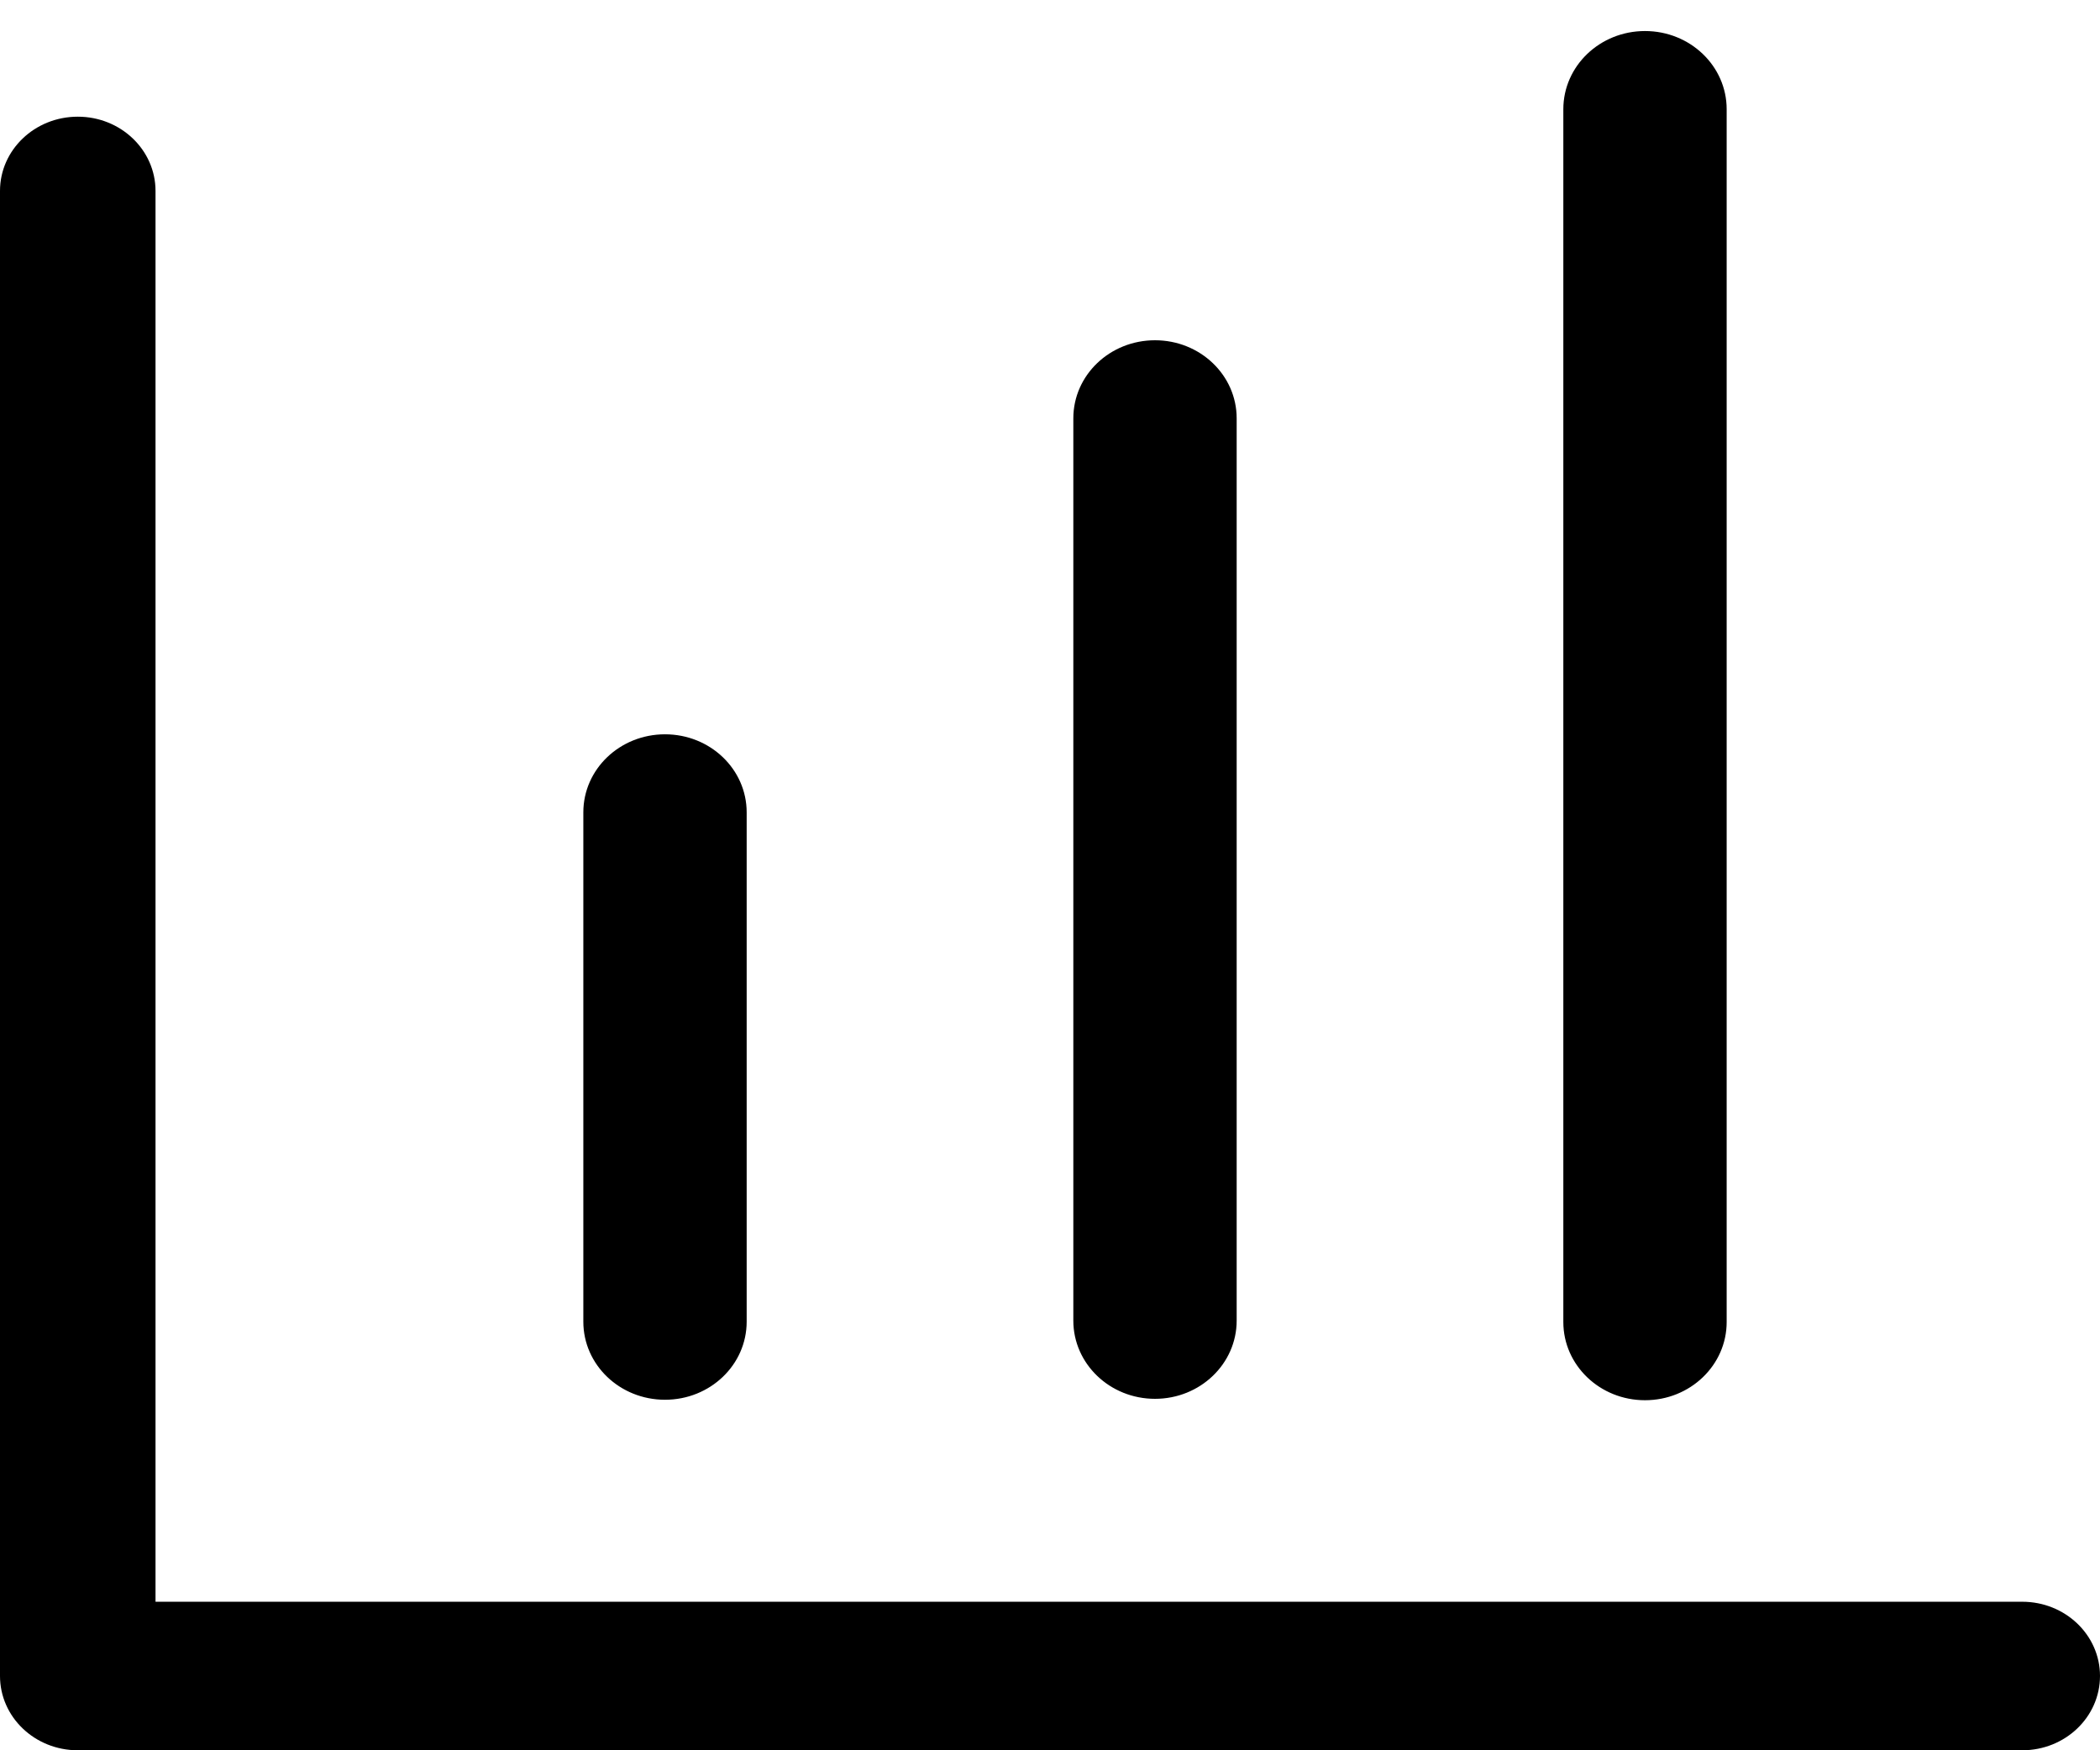 <?xml version="1.0" encoding="UTF-8"?>
<svg width="18px" height="15px" viewBox="0 0 18 15" version="1.1" xmlns="http://www.w3.org/2000/svg" xmlns:xlink="http://www.w3.org/1999/xlink">
    <title>编组</title>
    <g id="线索评级" stroke="none" stroke-width="1" fill="none" fill-rule="evenodd">
        <g id="分析洞察-智能分析-新建事件分析" transform="translate(-1253, -512)" fill="currentColor" fill-rule="nonzero">
            <g id="编组-2" transform="translate(1246, 503)">
                <g id="编组" transform="translate(7, 9.266)">
                    <path d="M17.333,14.734 L0.667,14.734 C0.298,14.734 0,14.449 0,14.097 L0,1.37 C0,1.019 0.298,0.734 0.667,0.734 C1.035,0.734 1.333,1.019 1.333,1.37 L1.333,13.461 L17.333,13.461 C17.702,13.461 18,13.746 18,14.097 C18,14.449 17.702,14.734 17.333,14.734 Z" id="路径"></path>
                    <path d="M9.9,11.722 C9.513,11.722 9.2,11.422 9.2,11.052 L9.2,3.319 C9.2,2.949 9.513,2.65 9.9,2.65 C10.287,2.65 10.6,2.949 10.6,3.319 L10.6,11.052 C10.6,11.422 10.287,11.722 9.9,11.722 Z M5.7,11.73 C5.313,11.73 5,11.431 5,11.061 L5,6.696 C5,6.326 5.313,6.027 5.7,6.027 C6.087,6.027 6.4,6.326 6.4,6.696 L6.4,11.061 C6.4,11.431 6.087,11.73 5.7,11.73 Z M14.1,11.734 C13.713,11.734 13.4,11.434 13.4,11.064 L13.4,0.67 C13.4,0.3 13.713,0 14.1,0 C14.487,0 14.8,0.3 14.8,0.67 L14.8,11.064 C14.8,11.434 14.487,11.734 14.1,11.734 Z" id="形状"></path>
                </g>
            </g>
        </g>
    </g>
</svg>